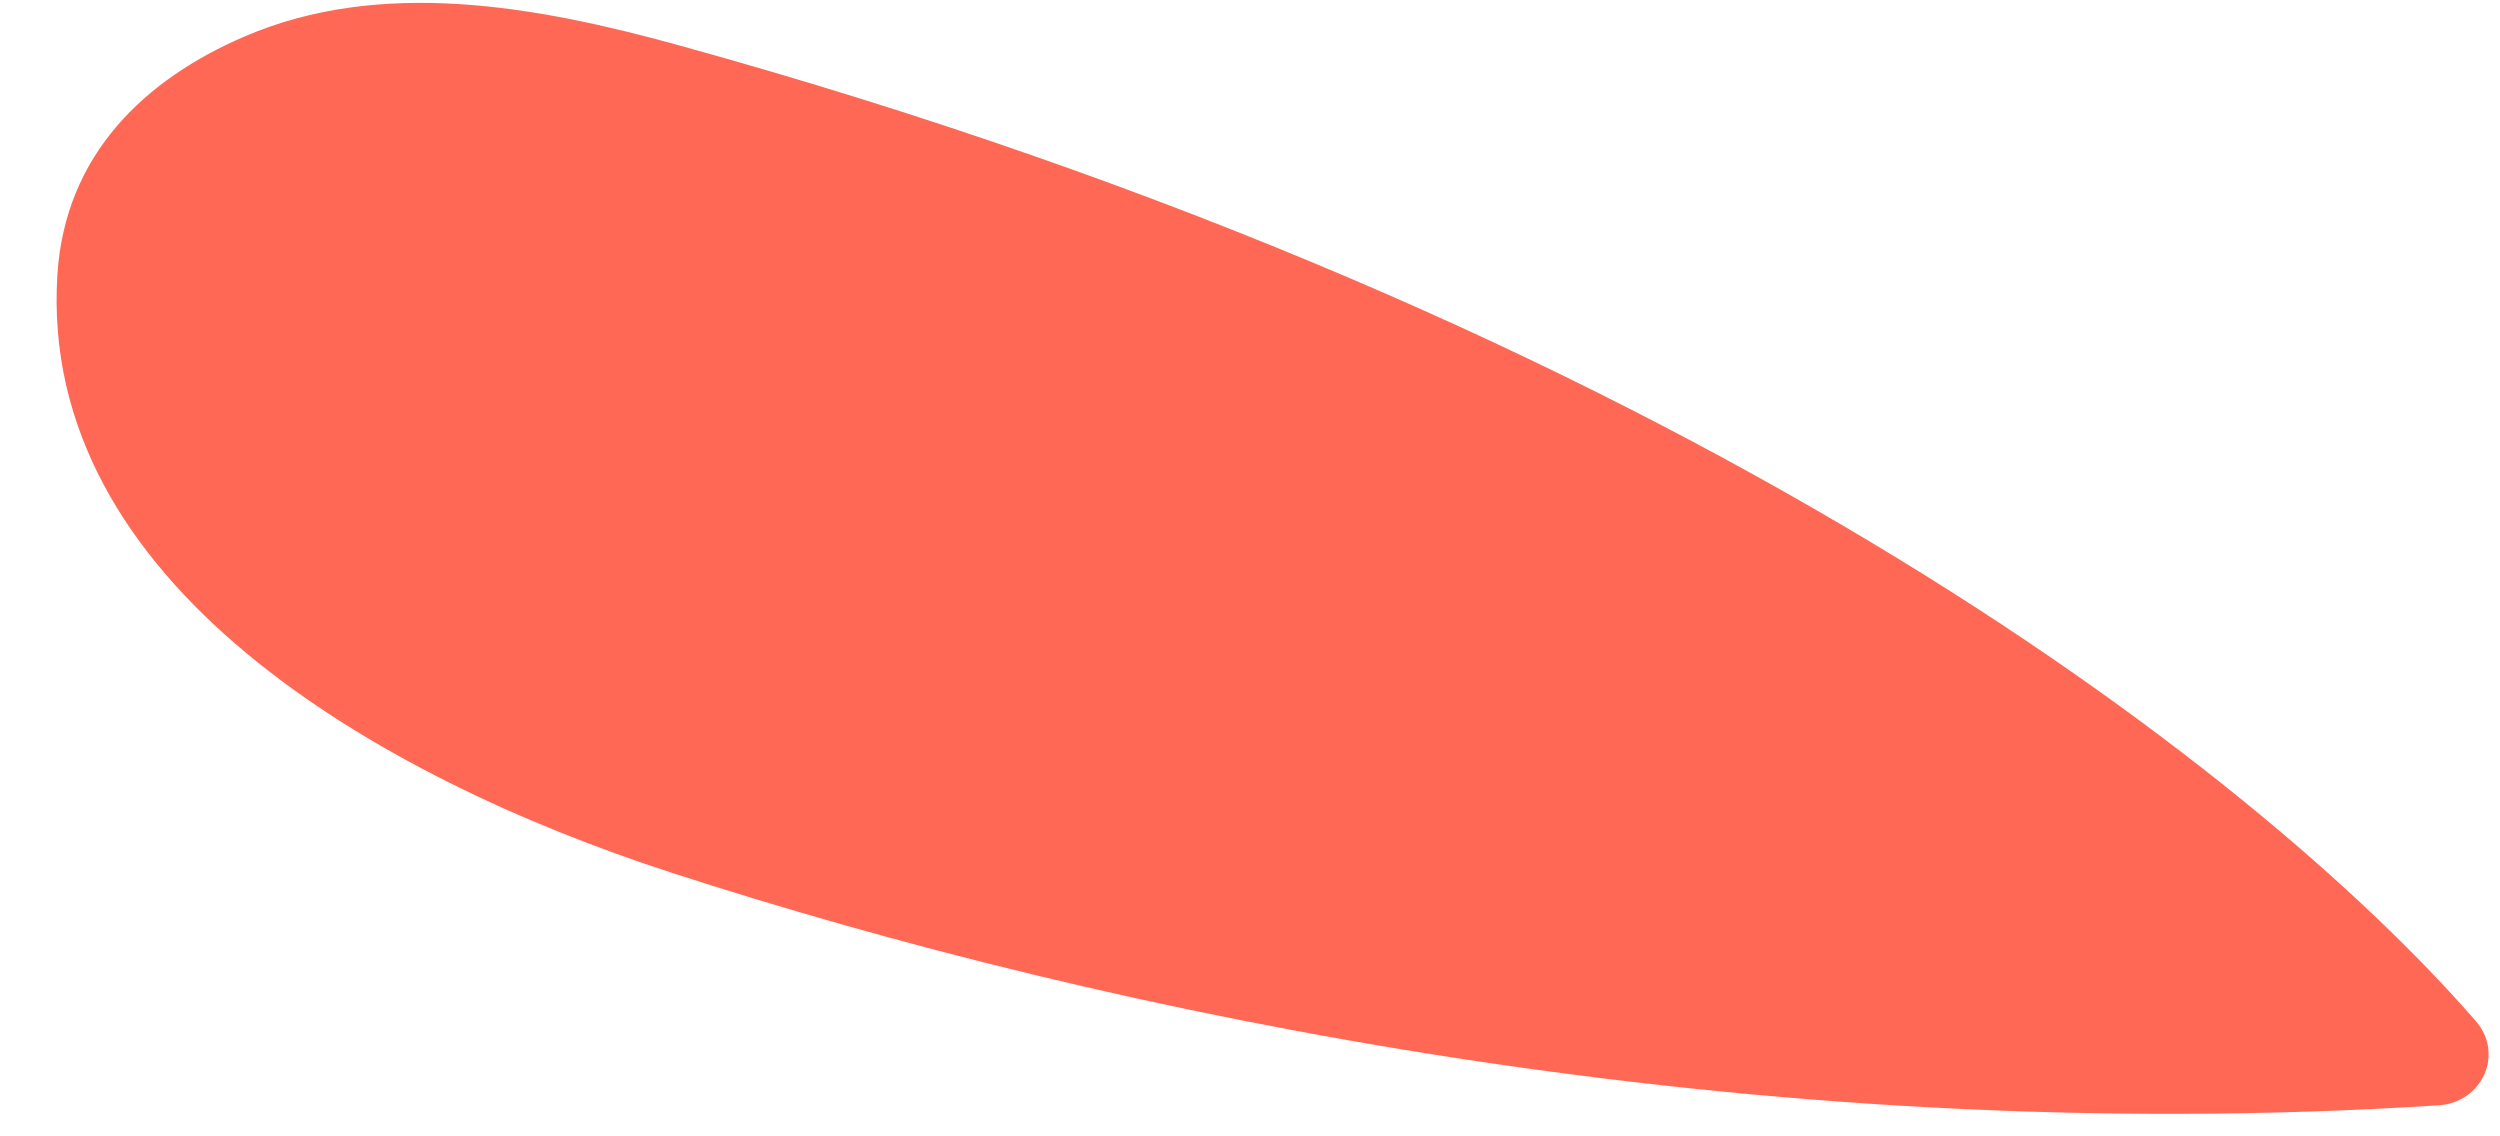 <svg width="44" height="20" viewBox="0 0 44 20" fill="none" xmlns="http://www.w3.org/2000/svg">
<path d="M11.961 0.801C29.543 5.656 39.675 13.487 43.574 17.971C44.077 18.55 43.687 19.403 42.922 19.453C30.798 20.233 19.494 17.851 11.808 15.356C6.64 13.678 0.668 10.26 1.01 4.837C1.145 2.705 2.565 1.392 4.297 0.645C6.702 -0.392 9.436 0.103 11.961 0.801Z" fill="#FF6854"/>
</svg>

